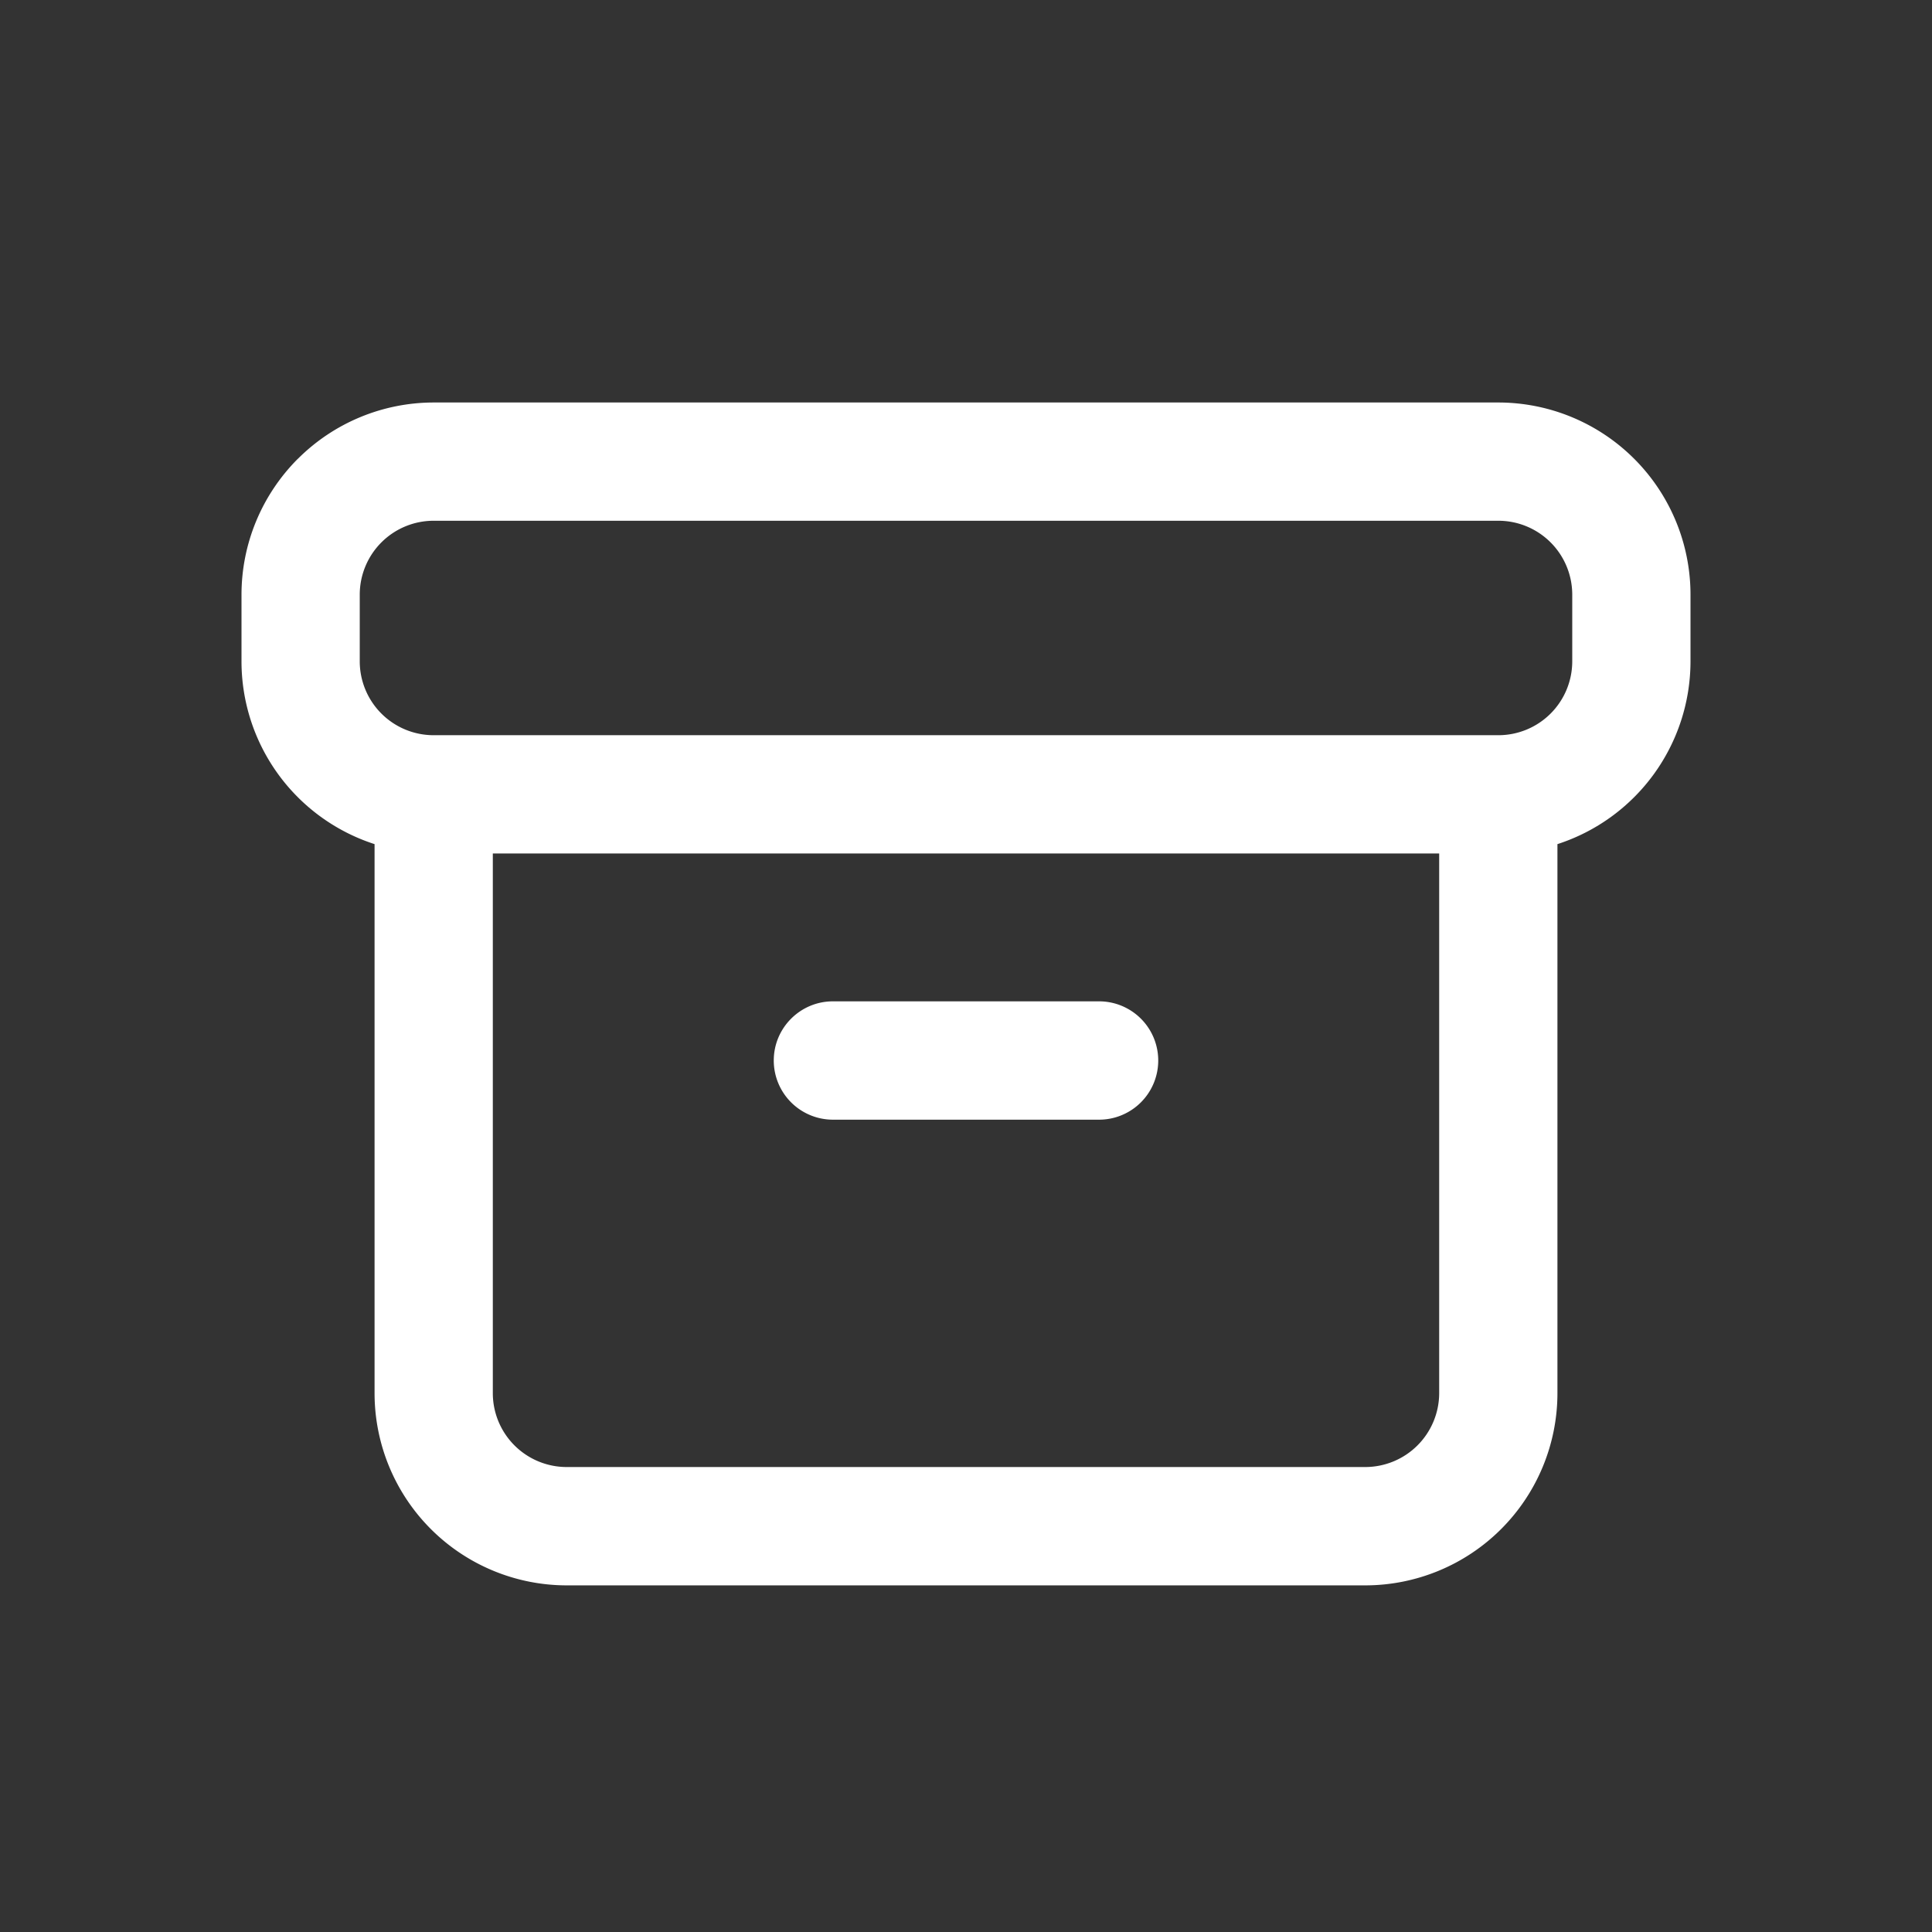 <svg width="24" height="24" viewBox="0 0 24 24" fill="none" xmlns="http://www.w3.org/2000/svg">
    <rect x="0" y="0" width="24" height="24" fill="#333333" stroke="none"/>
    <path fill-rule="evenodd" clip-rule="evenodd" d="M3.7 5.7A2.388 2.388 0 0 1 5.387 5h13.224A2.388 2.388 0 0 1 21 7.388v.826a2.388 2.388 0 0 1-1.653 2.272v6.82a2.388 2.388 0 0 1-2.388 2.388H7.041a2.388 2.388 0 0 1-2.388-2.388v-6.82A2.387 2.387 0 0 1 3 8.214v-.826c0-.634.252-1.24.7-1.689zm1.688 3.433h13.224a.918.918 0 0 0 .919-.919v-.826a.918.918 0 0 0-.919-.919H5.388a.918.918 0 0 0-.919.919v.826a.918.918 0 0 0 .919.919zm.734 1.469v6.704a.918.918 0 0 0 .919.918h9.918a.919.919 0 0 0 .919-.918v-6.704H6.122zm3.49 2.572c0-.406.33-.735.735-.735h3.306a.735.735 0 0 1 0 1.47h-3.306a.735.735 0 0 1-.735-.736z" fill="#fff"/>
</svg>

